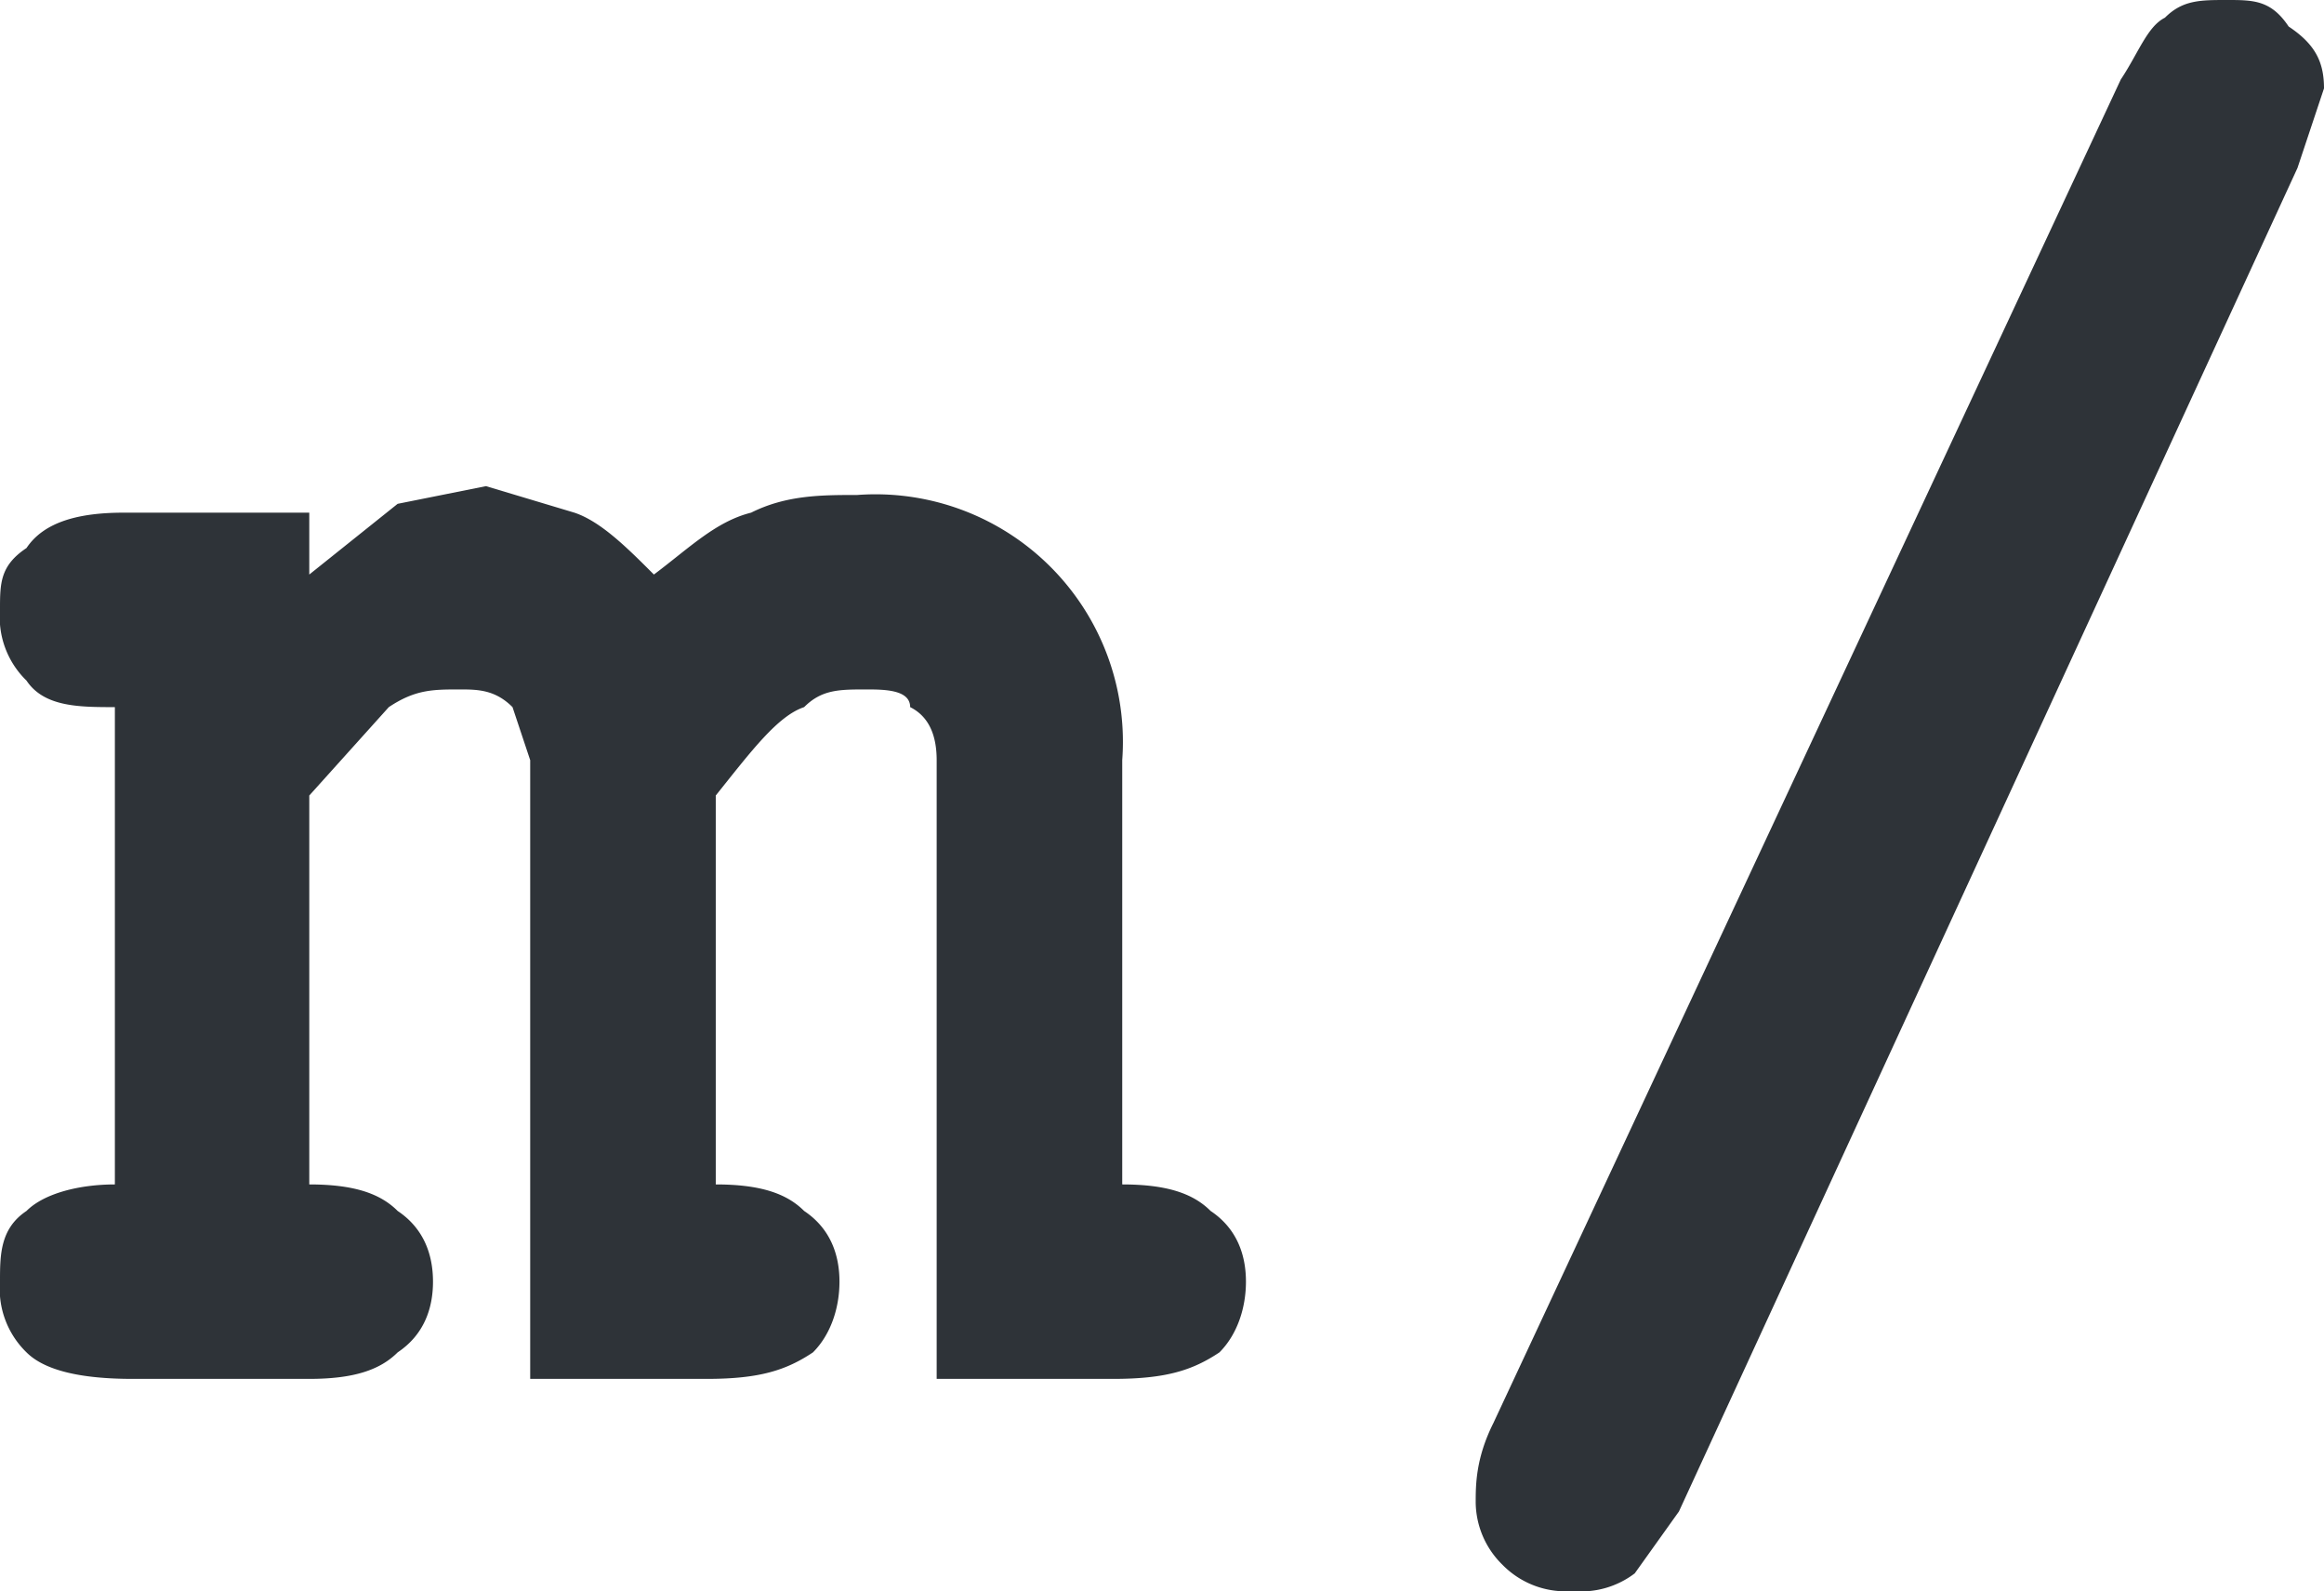 <svg fill="none" xmlns="http://www.w3.org/2000/svg" viewBox="0.8 2.5 26.3 18"><path d="M4.3 8.2V9l1-.8 1-.2 1 .3c.3.1.6.4.9.7.4-.3.7-.6 1.1-.7.4-.2.8-.2 1.2-.2a2.8 2.8 0 013 3v4.8c.5 0 .8.1 1 .3.3.2.4.5.4.8 0 .3-.1.6-.3.8-.3.2-.6.3-1.2.3h-2v-7c0-.3-.1-.5-.3-.6 0-.2-.3-.2-.5-.2-.3 0-.5 0-.7.2-.3.1-.6.5-1 1v4.4c.5 0 .8.1 1 .3.3.2.4.5.4.8 0 .3-.1.6-.3.8-.3.2-.6.3-1.2.3h-2v-7l-.2-.6c-.2-.2-.4-.2-.6-.2-.3 0-.5 0-.8.2l-.9 1v4.4c.5 0 .8.1 1 .3.3.2.4.5.4.8 0 .3-.1.6-.4.8-.2.2-.5.3-1 .3h-2c-.6 0-1-.1-1.2-.3a1 1 0 01-.3-.8c0-.3 0-.6.3-.8.2-.2.6-.3 1-.3v-5.4c-.4 0-.8 0-1-.3a1 1 0 01-.3-.8c0-.3 0-.5.3-.7.2-.3.6-.4 1.1-.4h2.1zm22.5-3.8l-7 15.2-.5.7a1 1 0 01-.7.2 1 1 0 01-.8-.3 1 1 0 01-.3-.7c0-.2 0-.5.2-.9l7.1-15.2c.2-.3.3-.6.5-.7.2-.2.4-.2.7-.2.3 0 .5 0 .7.3.3.2.4.4.4.7l-.3.9z" fill="#2E3338"/></svg>